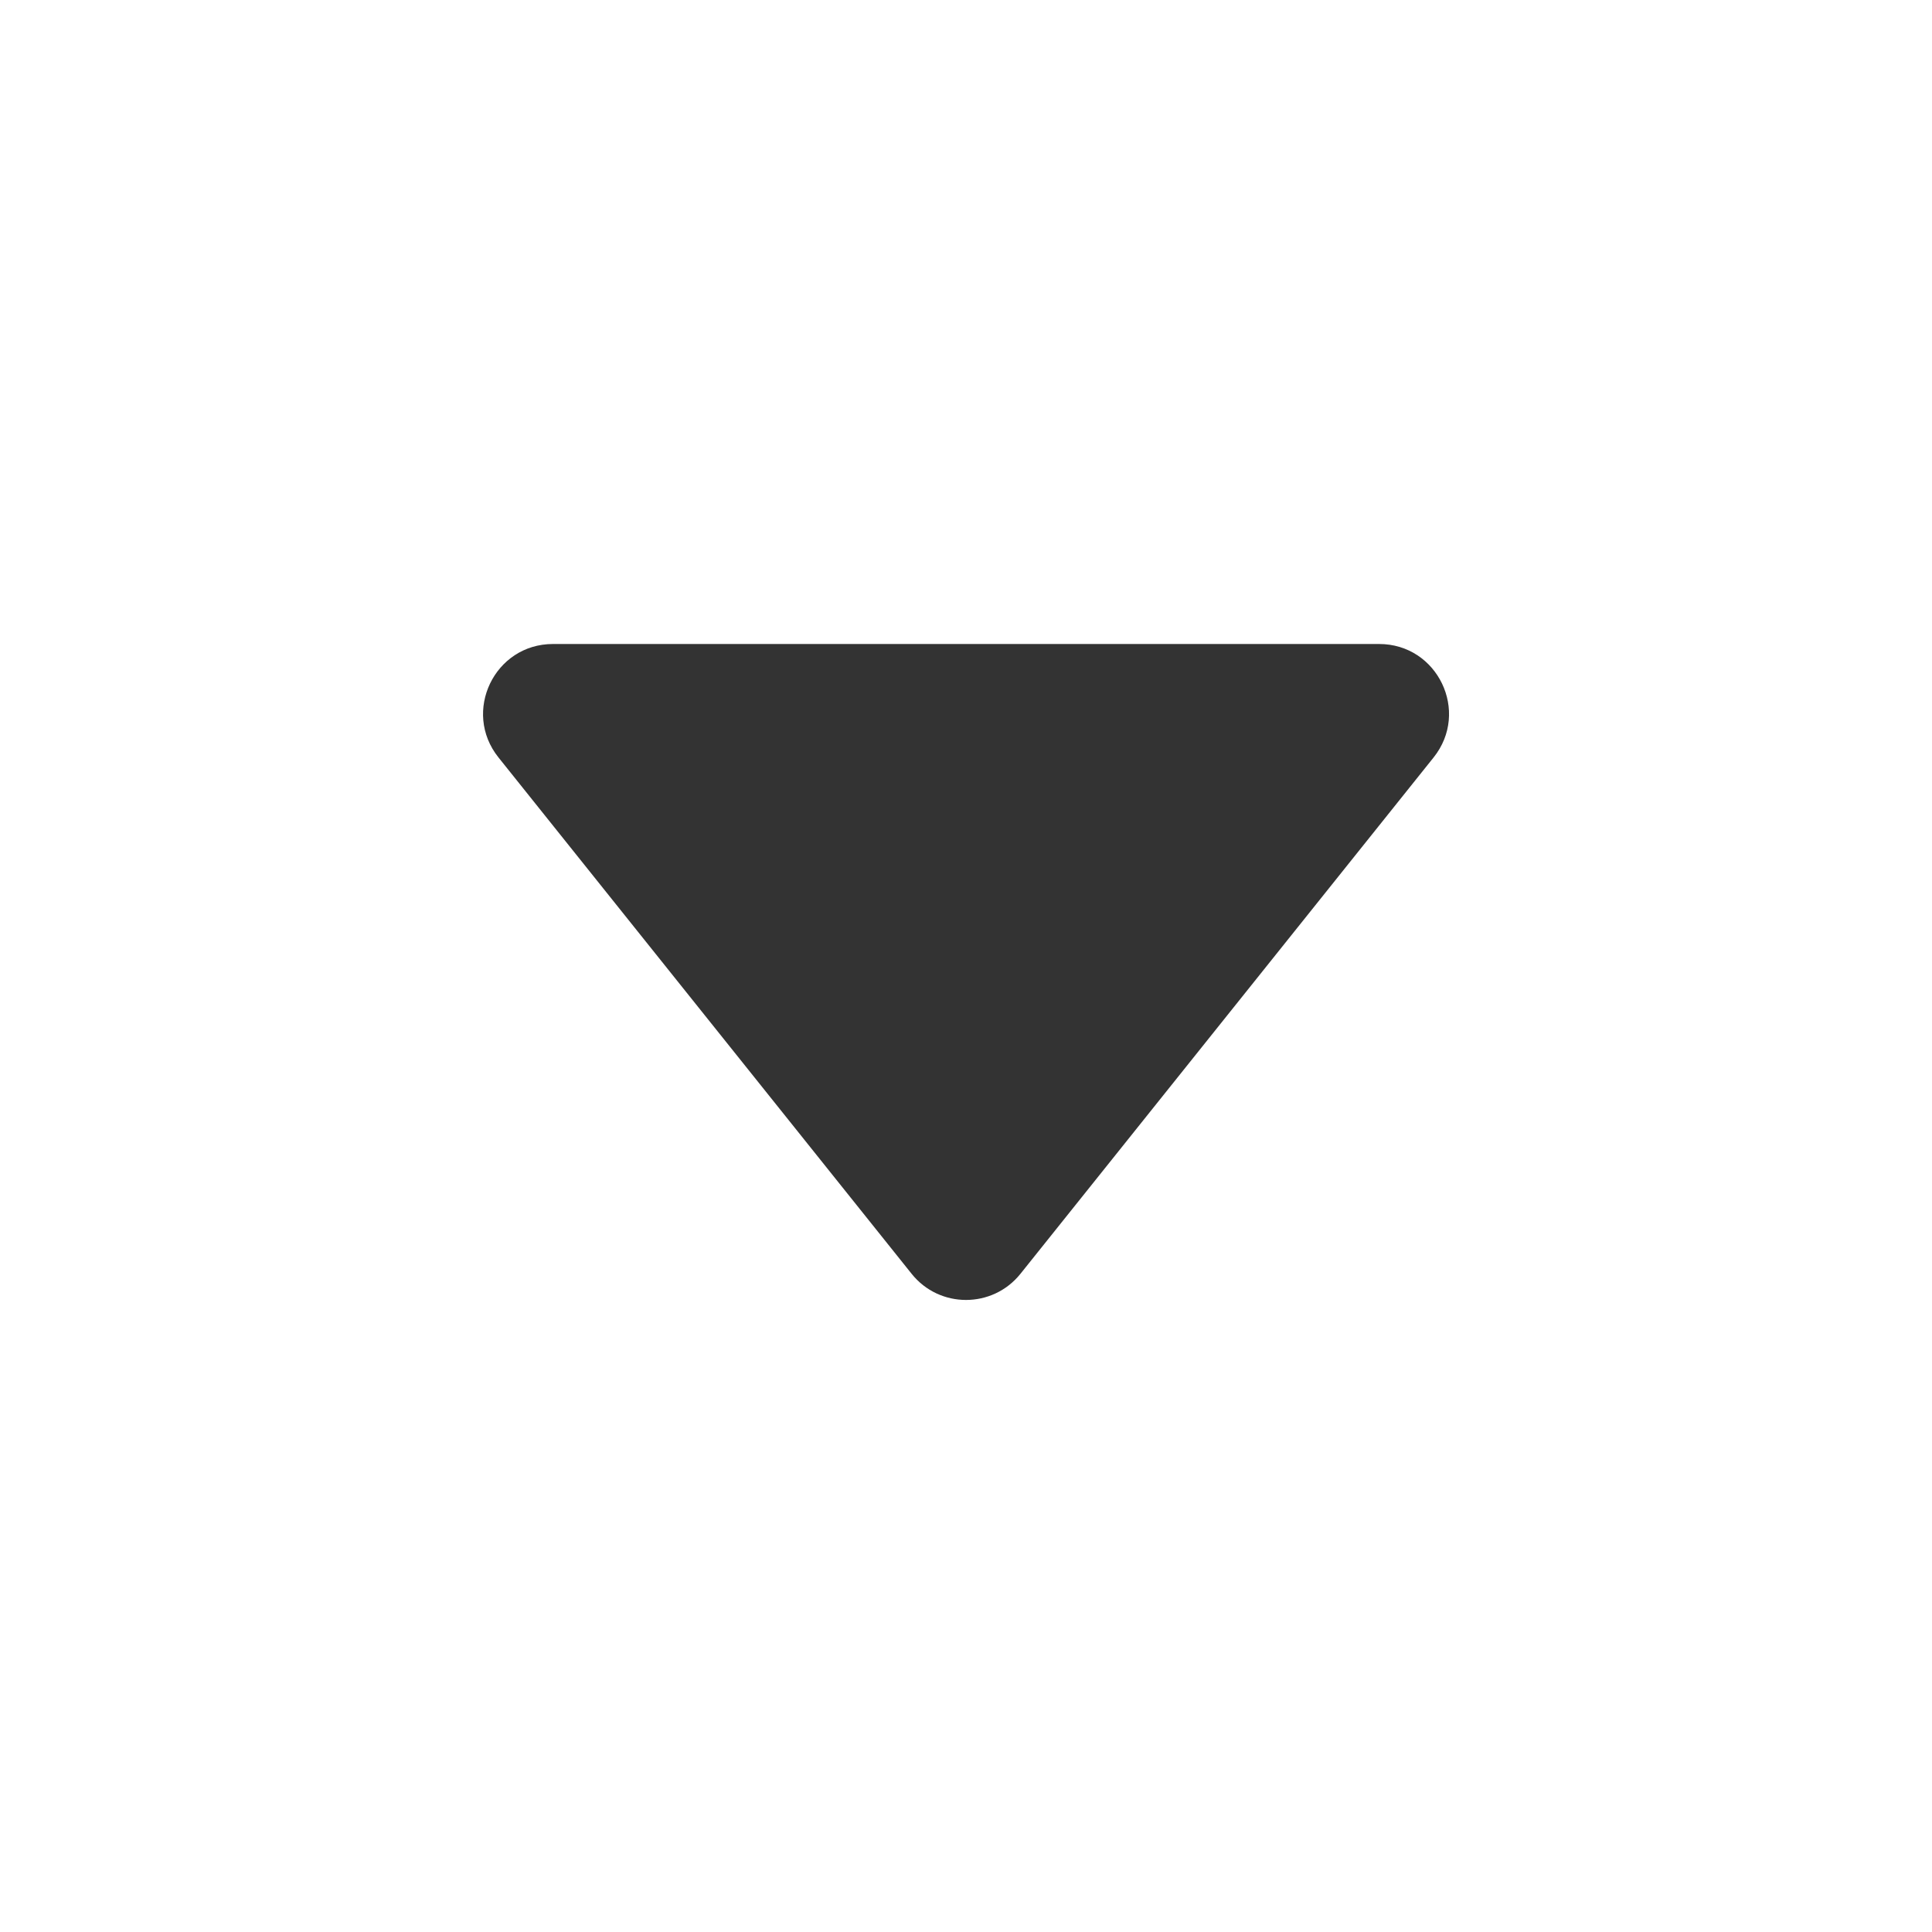 <?xml version="1.0" encoding="UTF-8"?>
<svg width="24px" height="24px" viewBox="0 0 24 24" version="1.1" xmlns="http://www.w3.org/2000/svg" xmlns:xlink="http://www.w3.org/1999/xlink">
    <!-- Generator: Sketch 54.1 (76490) - https://sketchapp.com -->
    <title>basics/icon/common/dropdown-off</title>
    <desc>Created with Sketch.</desc>
    <g id="basics/icon/common/dropdown-off" stroke="none" stroke-width="1" fill="none" fill-rule="evenodd">
        <g id="@icon/common/dropdown-off">
            <rect id="Rectangle" x="0" y="0" width="24" height="24"></rect>
            <g id="fill" transform="translate(6, 8)" fill="#333333" fill-rule="nonzero">
                <path d="M0.869,6.21724894e-15 L11.132,6.21724894e-15 C11.859,6.21724894e-15 12.263,0.841 11.809,1.409 L6.677,7.823 C6.33,8.257 5.67,8.257 5.324,7.823 L0.192,1.409 C-0.262,0.841 0.142,6.21724894e-15 0.869,6.21724894e-15" id="Fill-1"></path>
            </g>
        </g>
    </g>
</svg>